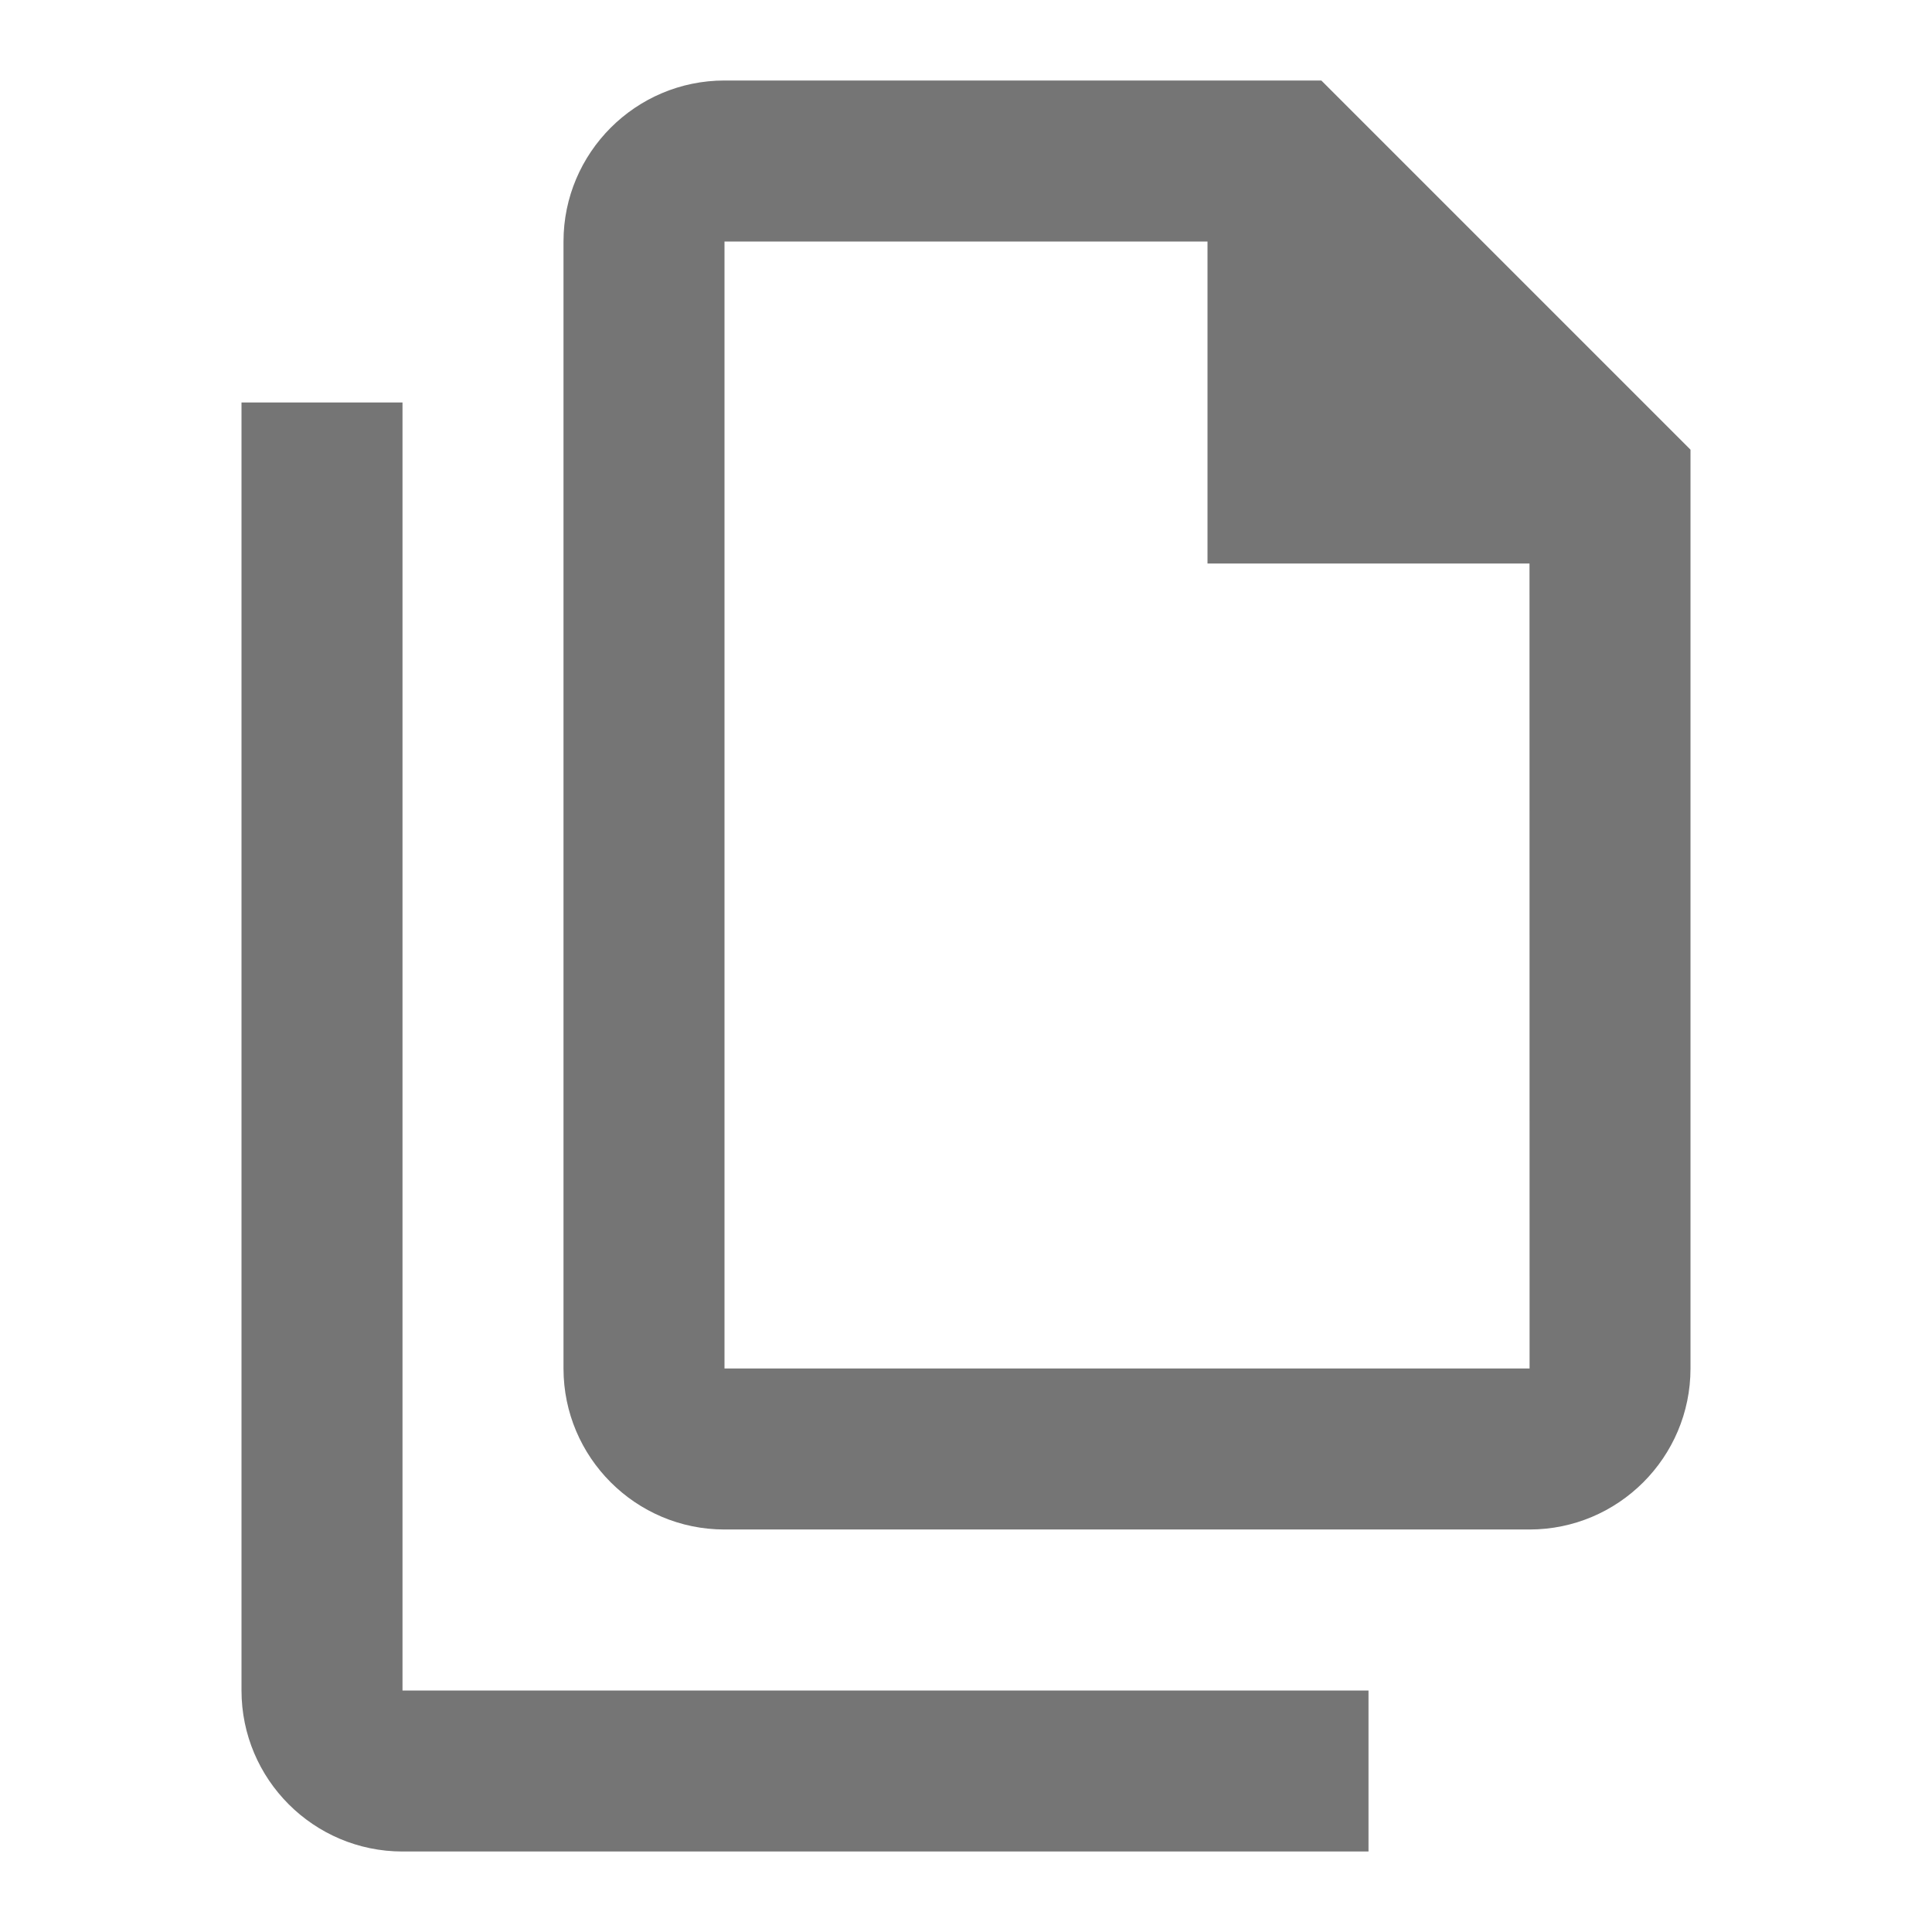 <?xml version="1.0" encoding="utf-8"?>
<!-- Generator: Adobe Illustrator 16.0.0, SVG Export Plug-In . SVG Version: 6.00 Build 0)  -->
<!DOCTYPE svg PUBLIC "-//W3C//DTD SVG 1.1//EN" "http://www.w3.org/Graphics/SVG/1.1/DTD/svg11.dtd">
<svg version="1.1" xmlns="http://www.w3.org/2000/svg" xmlns:xlink="http://www.w3.org/1999/xlink" x="0px" y="0px" width="24px"
	 height="24px" viewBox="0 0 24 24" enable-background="new 0 0 24 24" xml:space="preserve">
<g id="Frames-24px">
	<rect fill="none" width="24" height="24"/>
</g>
<g id="Outline">
	<g>
		<path fill="#757575" d="M16.414,1H9C7.897,1,7,1.898,7,3v14c0,1.103,0.897,2,2,2h10c1.103,0,2-0.897,2-2V5.586L16.414,1z
			 M19.001,17H9V3h6v4h4L19.001,17z"/>
		<path fill="#757575" d="M5,5H3v16c0,1.103,0.897,2,2,2h12v-2H5V5z"/>
	</g>
</g>
</svg>
